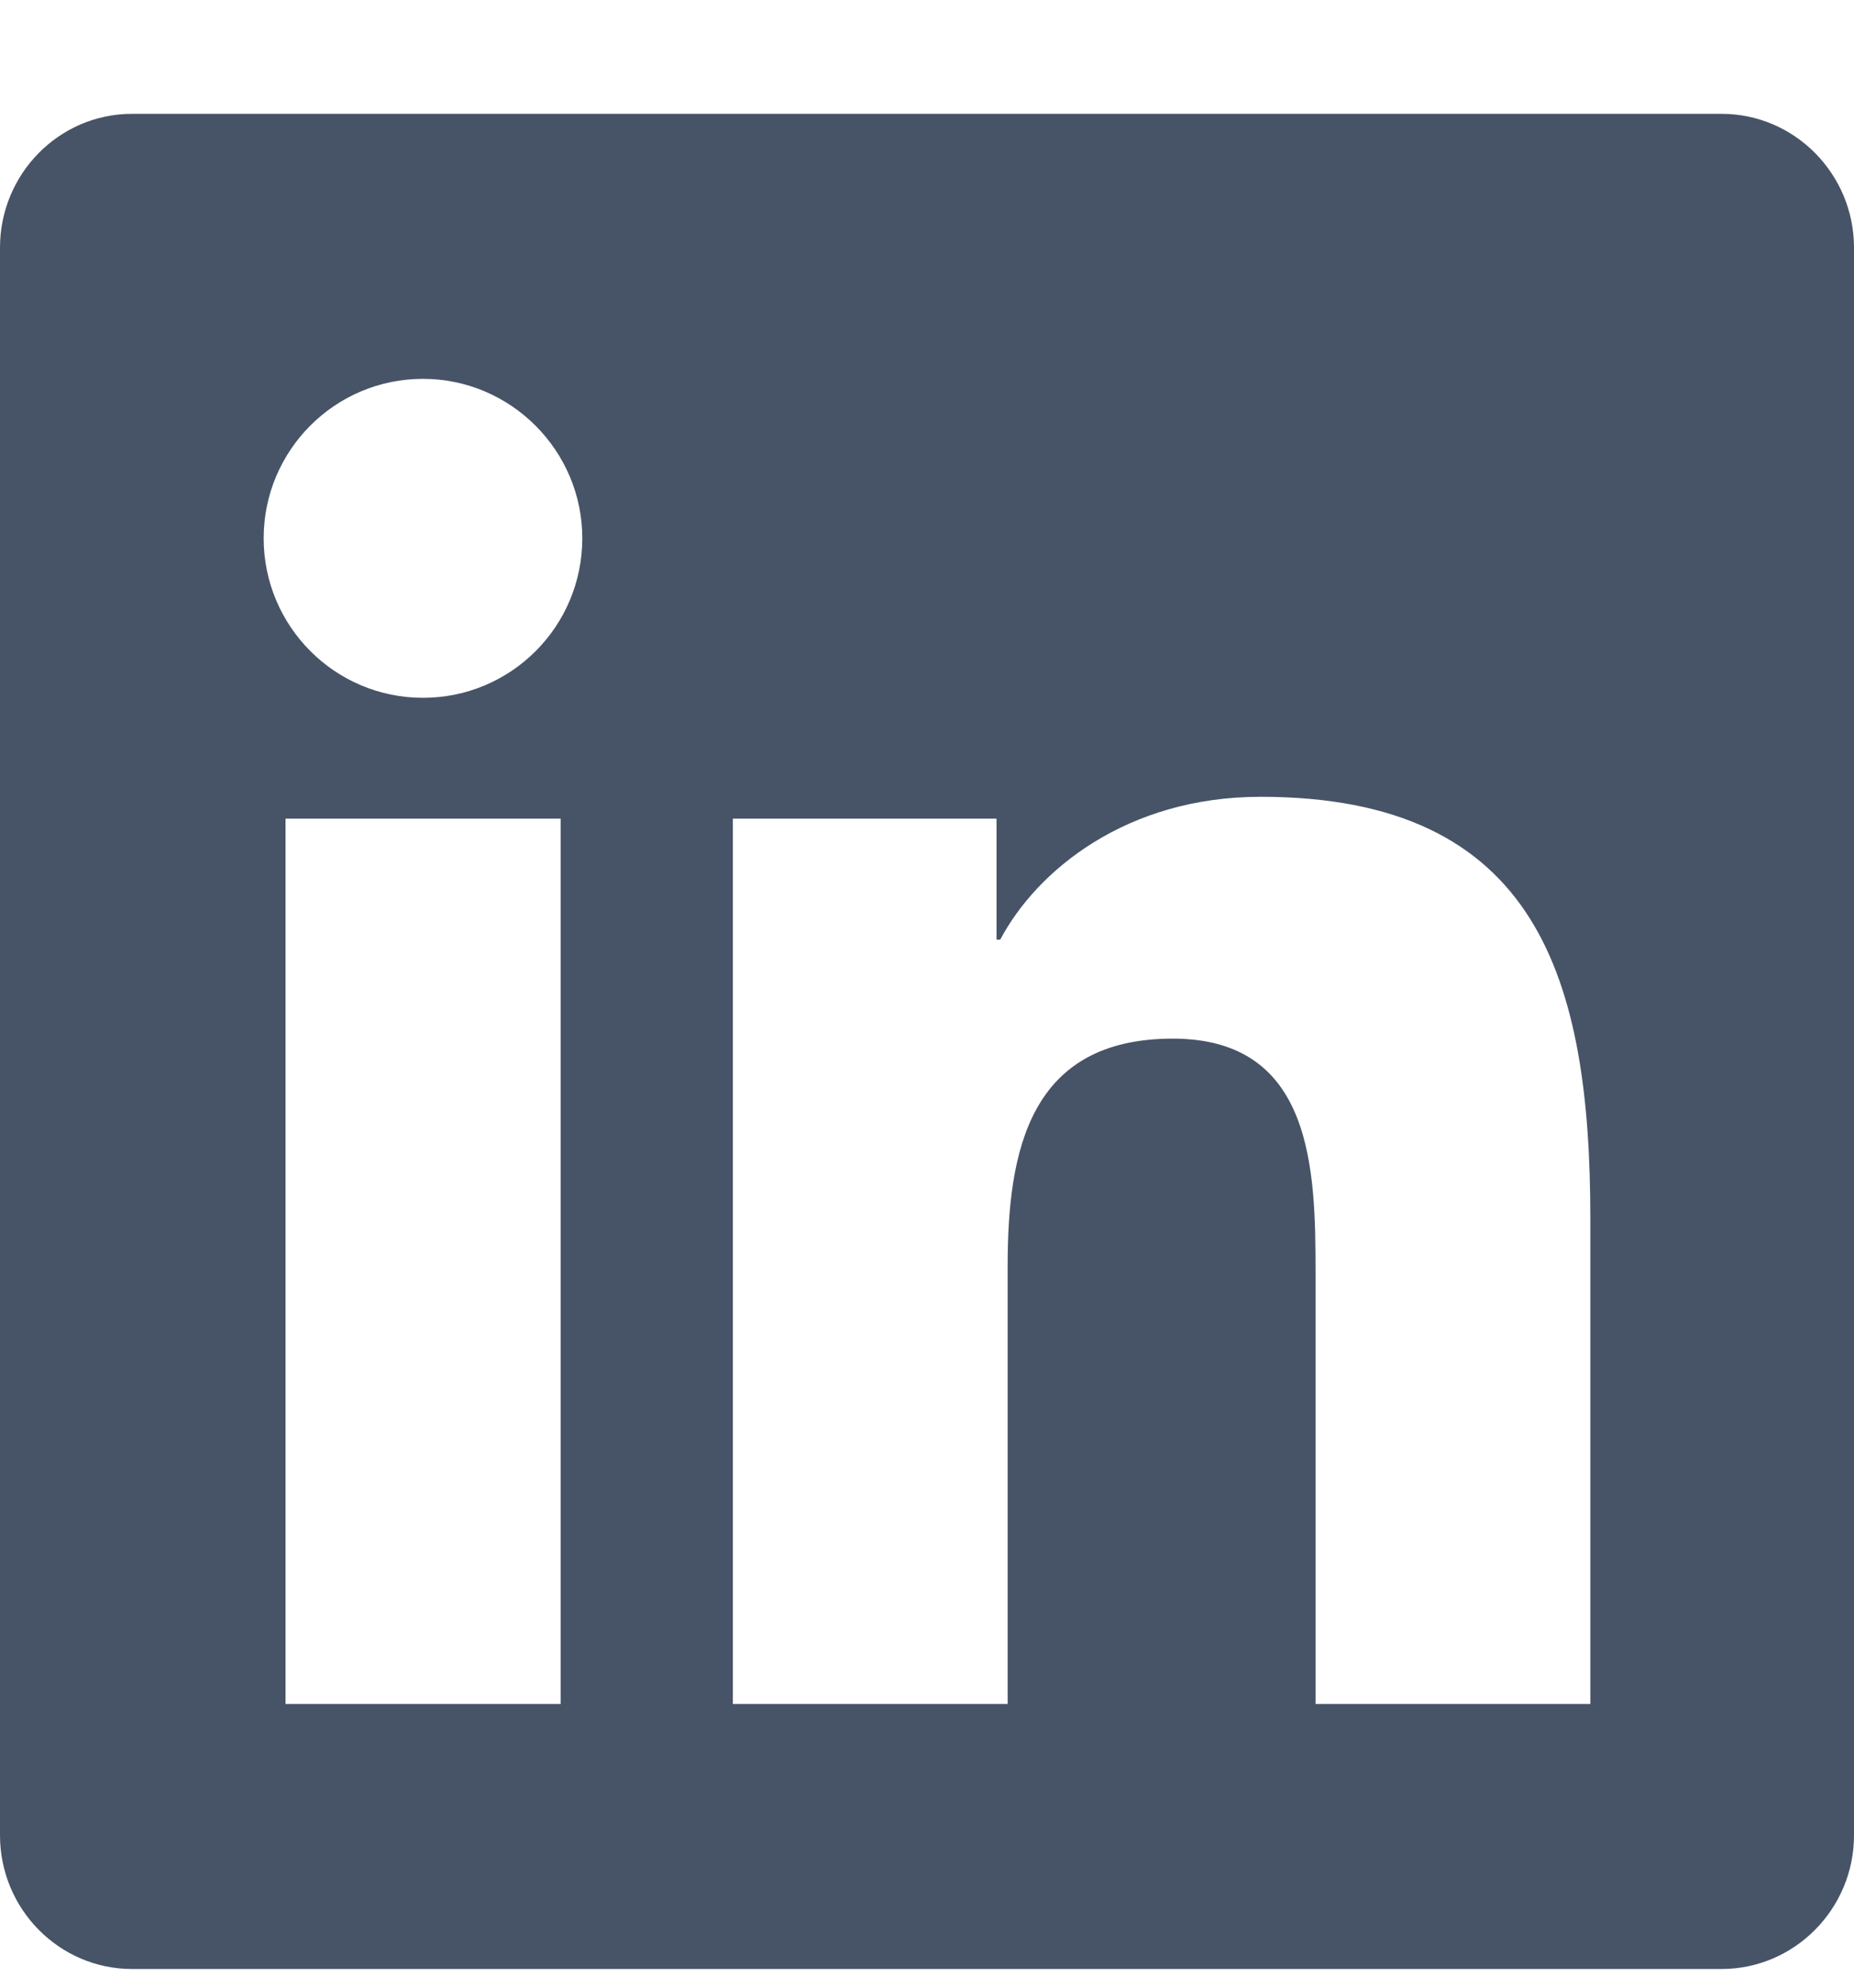 <svg width="14" height="15" viewBox="0 0 14 15" fill="none" xmlns="http://www.w3.org/2000/svg">
<path d="M13 0.859H0.997C0.447 0.859 0 1.312 0 1.869V13.85C0 14.406 0.447 14.859 0.997 14.859H13C13.55 14.859 14 14.406 14 13.85V1.869C14 1.312 13.55 0.859 13 0.859ZM4.231 12.859H2.156V6.178H4.234V12.859H4.231ZM3.194 5.266C2.528 5.266 1.991 4.725 1.991 4.062C1.991 3.4 2.528 2.859 3.194 2.859C3.856 2.859 4.397 3.4 4.397 4.062C4.397 4.728 3.859 5.266 3.194 5.266ZM12.009 12.859H9.934V9.609C9.934 8.834 9.919 7.838 8.856 7.838C7.775 7.838 7.609 8.681 7.609 9.553V12.859H5.534V6.178H7.525V7.091H7.553C7.831 6.566 8.509 6.013 9.519 6.013C11.619 6.013 12.009 7.397 12.009 9.197V12.859Z" fill="#475467"/>
</svg>
